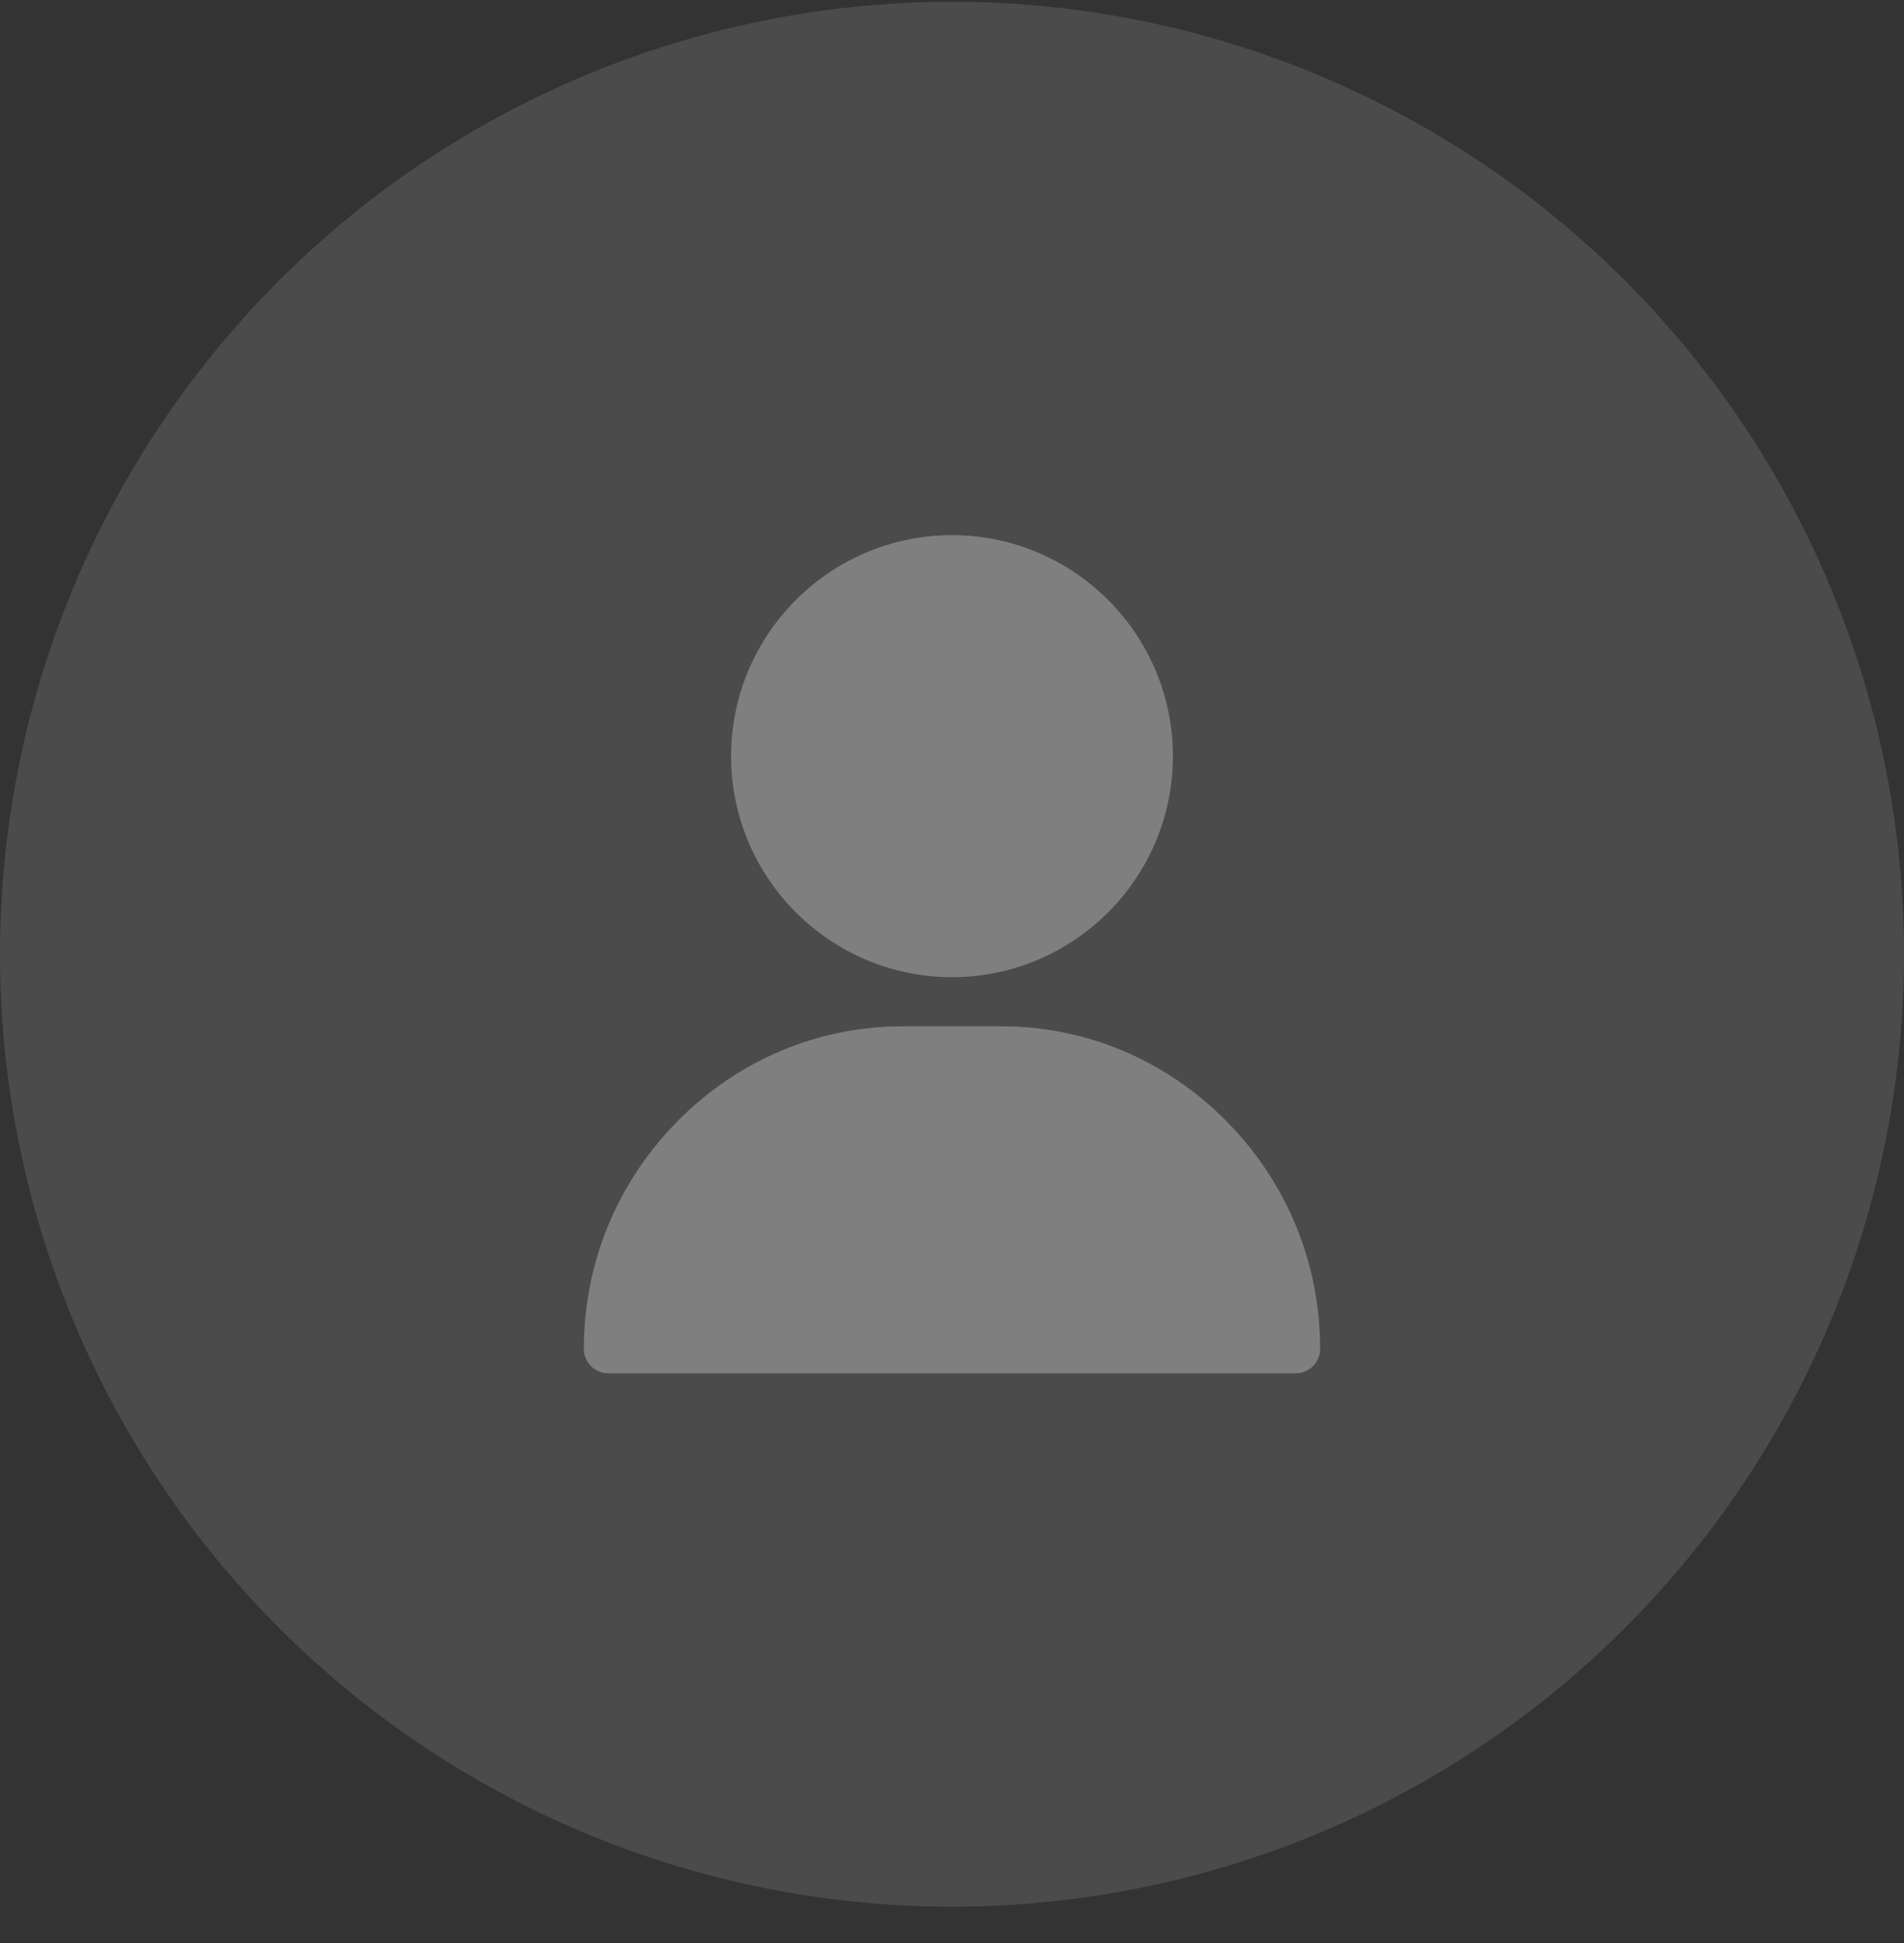 <svg width="50" height="51" viewBox="0 0 50 51" fill="none" xmlns="http://www.w3.org/2000/svg">
<rect x="0" y="0" width="50" height="51" fill="#333333" stroke="none"/>
<circle cx="25" cy="25.047" r="25" fill="white" fill-opacity="0.12"/>
<g clip-path="url(#clip0_466_670)">
<path d="M25 14.047C21.801 14.047 19.199 16.65 19.199 19.848C19.199 23.047 21.801 25.649 25 25.649C28.199 25.649 30.801 23.047 30.801 19.848C30.801 16.65 28.199 14.047 25 14.047Z" fill="white" fill-opacity="0.29"/>
<path d="M32.217 29.439C30.629 27.826 28.524 26.938 26.289 26.938H23.711C21.476 26.938 19.371 27.826 17.783 29.439C16.202 31.043 15.332 33.161 15.332 35.403C15.332 35.759 15.621 36.047 15.977 36.047H34.023C34.379 36.047 34.668 35.759 34.668 35.403C34.668 33.161 33.798 31.043 32.217 29.439Z" fill="white" fill-opacity="0.29"/>
</g>
<defs>
<clipPath id="clip0_466_670">
<rect width="22" height="22" fill="white" transform="translate(14 14.047)"/>
</clipPath>
</defs>
</svg>
